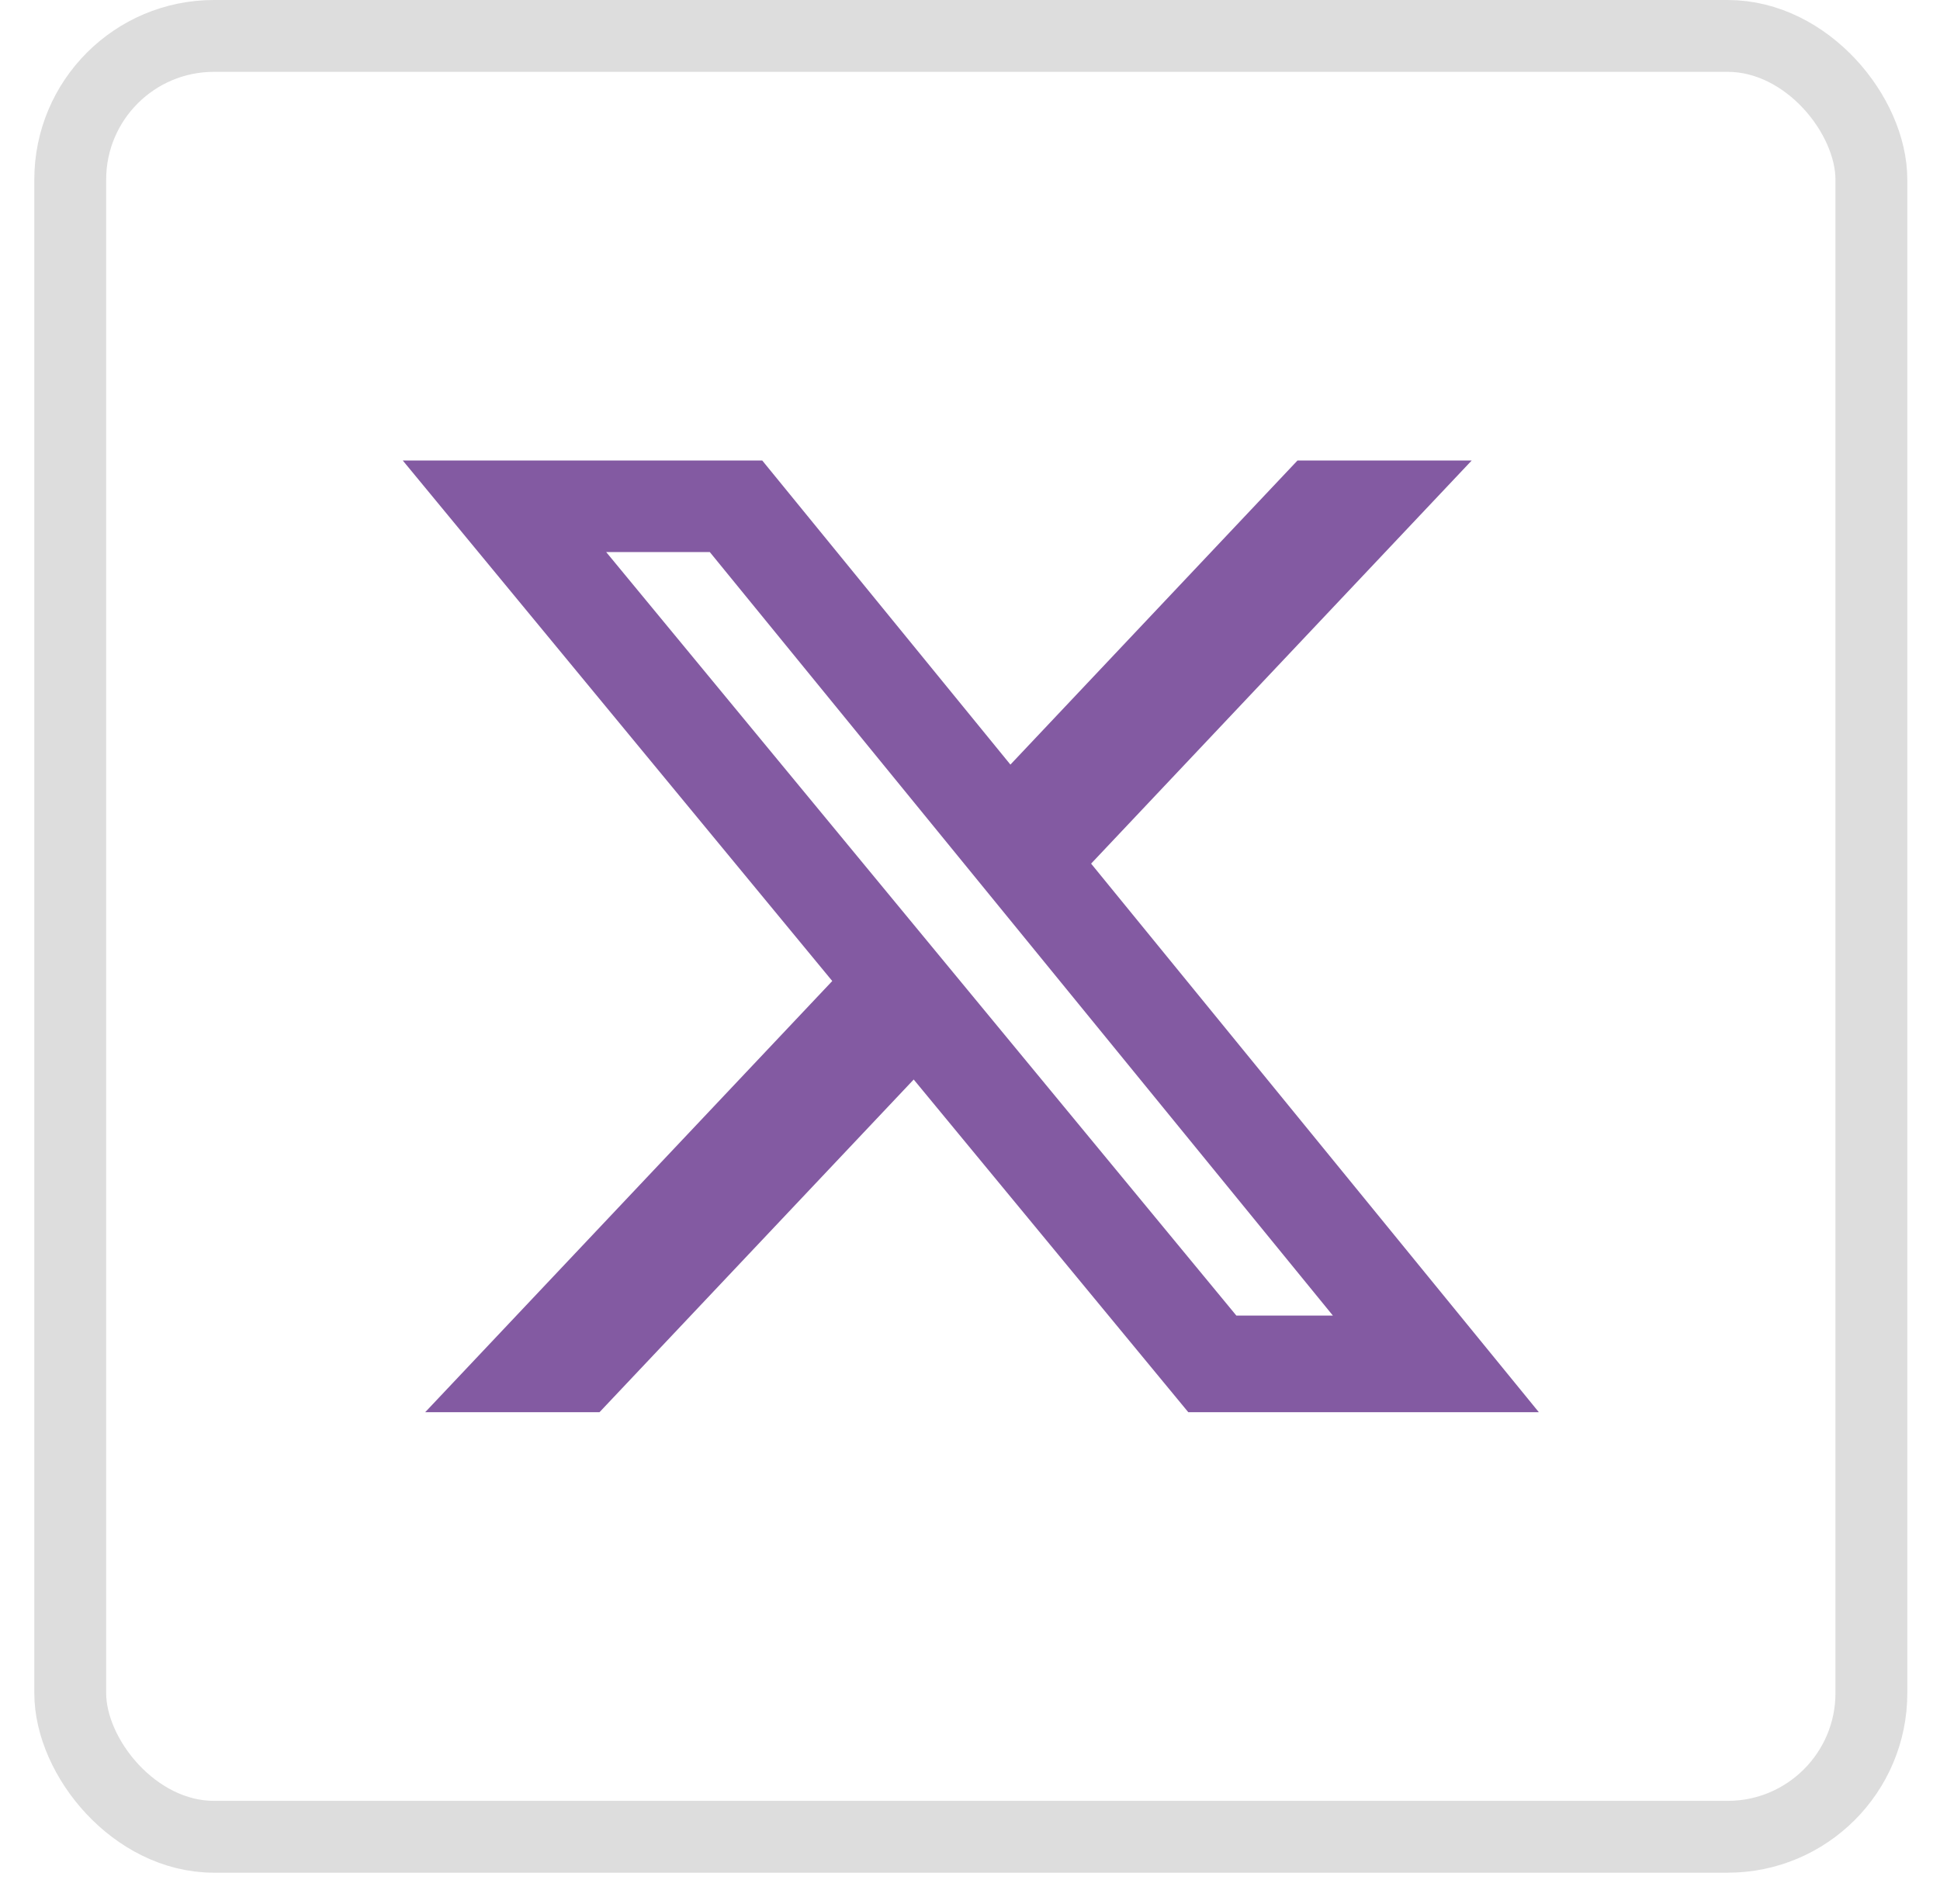 <svg width="54" height="53" viewBox="0 0 54 53" fill="none" xmlns="http://www.w3.org/2000/svg">
<rect x="1.955" y="1" width="50.135" height="50.135" rx="4" stroke="#DDDDDD" stroke-width="2"/>
<path d="M36.116 12.82H40.965L30.371 24.043L42.834 39.315H33.076L25.433 30.053L16.687 39.315H11.835L23.166 27.311L11.211 12.82H21.217L28.125 21.286L36.116 12.82ZM34.414 36.625H37.101L19.757 15.369H16.873L34.414 36.625Z" fill="#835AA2"/>
</svg>
